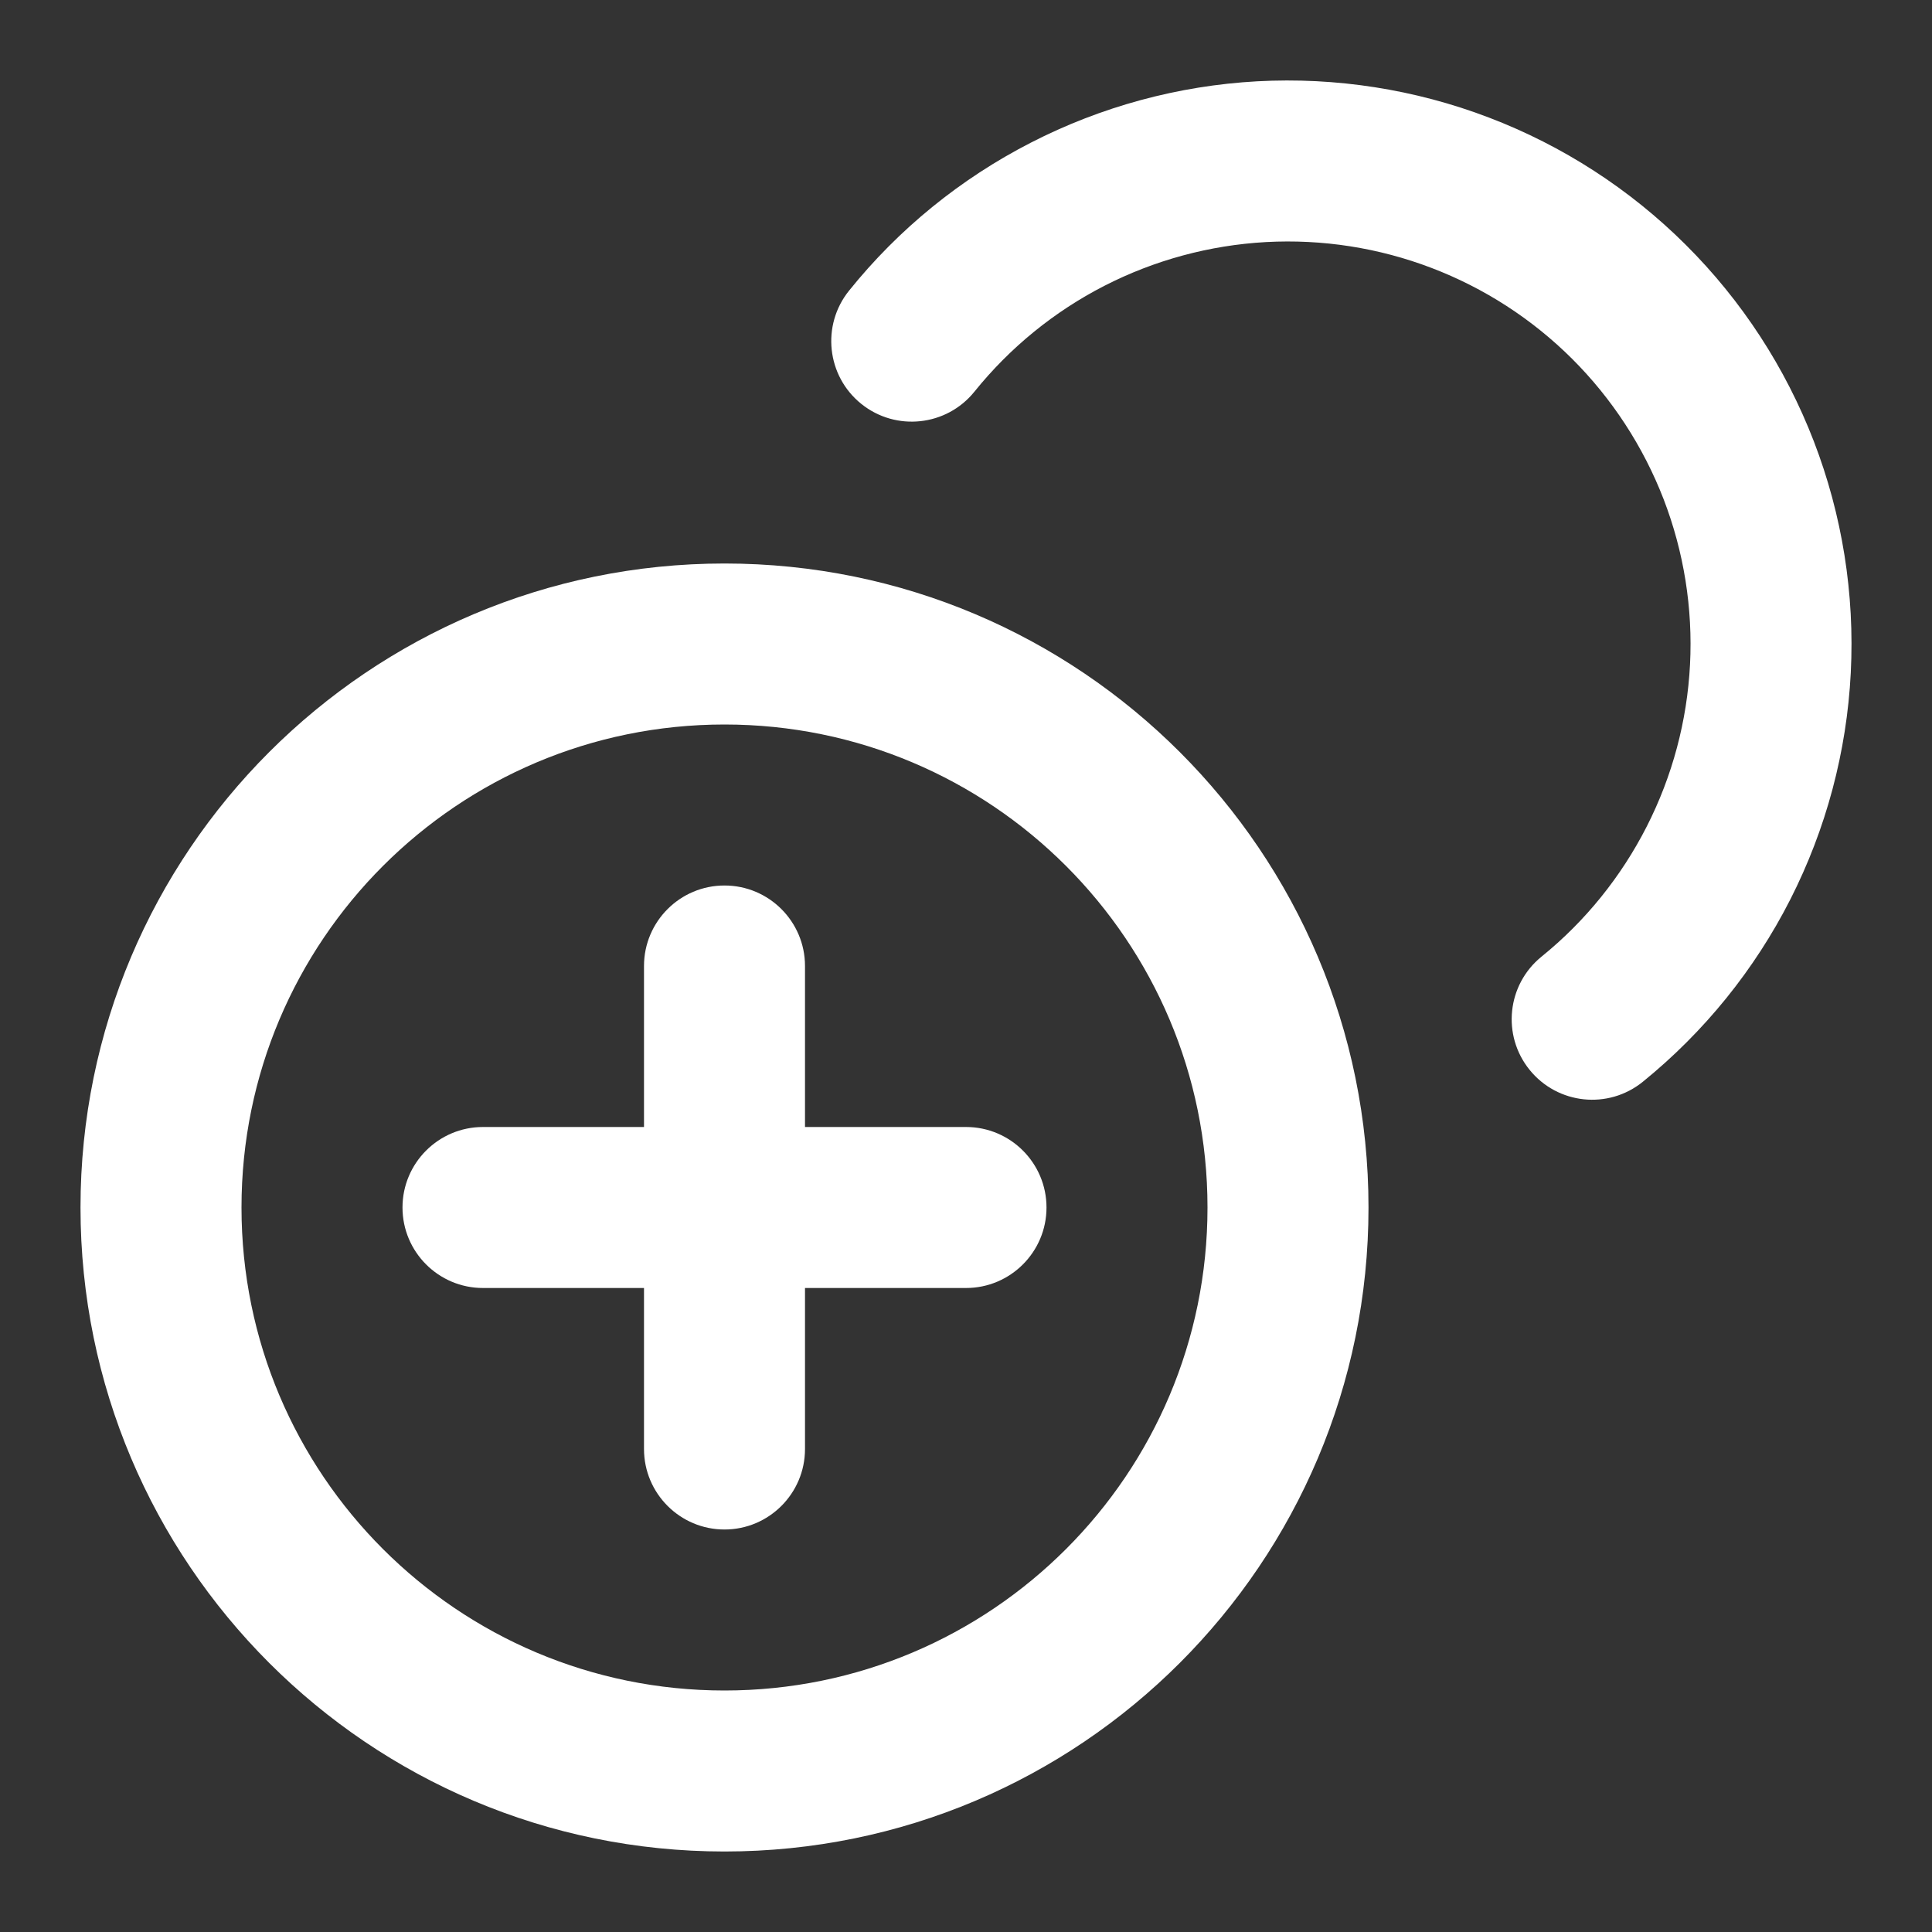 <svg width="24" height="24" viewBox="0 0 24 24" fill="none" xmlns="http://www.w3.org/2000/svg">
<rect x="0" y="0" width="24" height="24" fill="#333333" stroke="none"/>
<g id="Add Coin Icon">
<g id="Icon">
<path d="M22.532 5.482C22.179 4.566 21.637 3.734 20.941 3.041C20.246 2.349 19.413 1.81 18.495 1.46C17.578 1.11 16.597 0.957 15.617 1.01C14.637 1.064 13.679 1.324 12.806 1.772C11.932 2.22 11.162 2.846 10.547 3.611C10.201 4.041 10.269 4.671 10.699 5.017C11.129 5.363 11.759 5.295 12.105 4.865C12.545 4.319 13.094 3.871 13.718 3.551C14.342 3.231 15.027 3.046 15.727 3.007C16.427 2.969 17.127 3.078 17.782 3.328C18.438 3.578 19.033 3.963 19.53 4.458C20.026 4.953 20.413 5.547 20.666 6.201C20.918 6.856 21.03 7.556 20.994 8.256C20.958 8.956 20.775 9.641 20.457 10.266C20.139 10.891 19.694 11.443 19.149 11.884C18.72 12.232 18.654 12.862 19.002 13.291C19.35 13.72 19.979 13.786 20.408 13.438C21.171 12.819 21.795 12.048 22.24 11.173C22.685 10.298 22.941 9.339 22.991 8.358C23.041 7.378 22.885 6.398 22.532 5.482Z" fill="white"/>
<path d="M10 12C10 11.448 9.552 11 9 11C8.448 11 8 11.448 8 12V14H6C5.448 14 5 14.448 5 15C5 15.552 5.448 16 6 16H8V18C8 18.552 8.448 19 9 19C9.552 19 10 18.552 10 18V16H12C12.552 16 13 15.552 13 15C13 14.448 12.552 14 12 14H10V12Z" fill="white"/>
<path fill-rule="evenodd" clip-rule="evenodd" d="M1 15C1 10.582 4.582 7 9 7C13.418 7 17 10.582 17 15C17 19.418 13.418 23 9 23C4.582 23 1 19.418 1 15ZM9 9C5.686 9 3 11.686 3 15C3 18.314 5.686 21 9 21C12.314 21 15 18.314 15 15C15 11.686 12.314 9 9 9Z" fill="white"/>
</g>
</g>
</svg>
